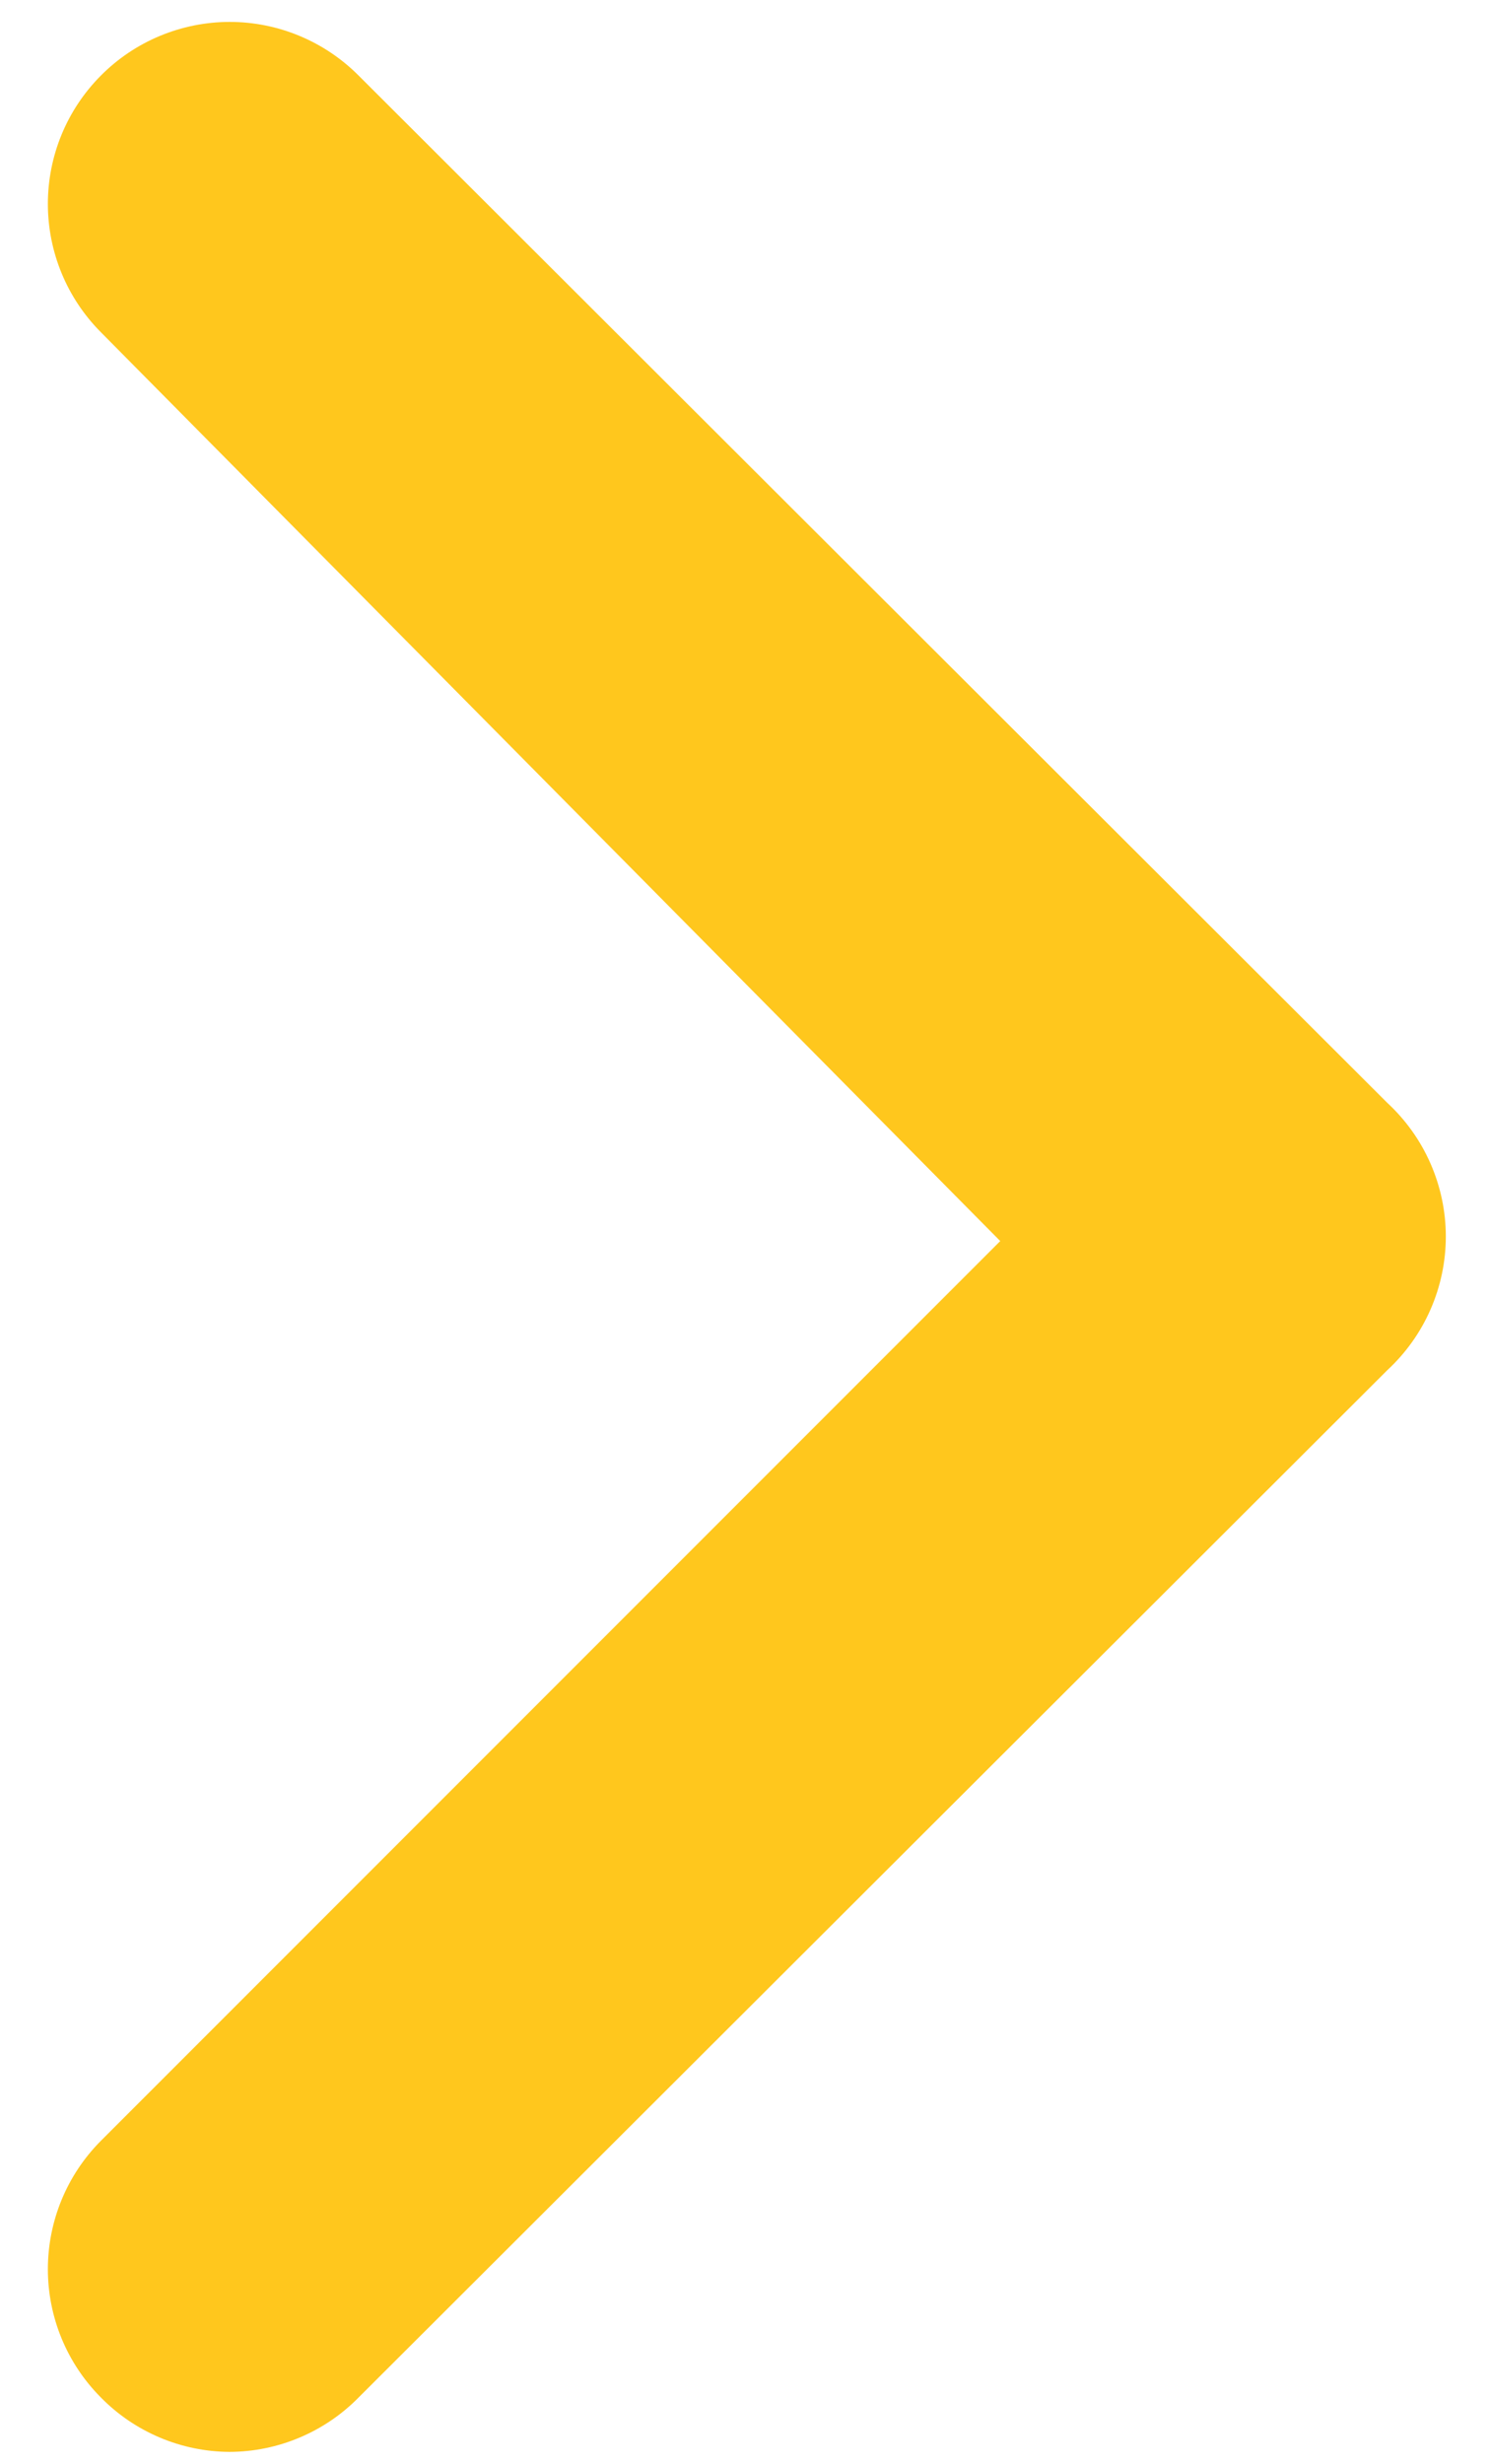 <svg width="29" height="48" viewBox="0 0 29 48" fill="none" xmlns="http://www.w3.org/2000/svg">
<path d="M27.038 21.485L6.992 1.475C6.662 1.143 6.271 0.88 5.839 0.7C5.408 0.52 4.945 0.427 4.477 0.427C4.01 0.427 3.547 0.52 3.115 0.7C2.683 0.88 2.292 1.143 1.963 1.475C1.303 2.139 0.933 3.036 0.933 3.972C0.933 4.908 1.303 5.805 1.963 6.469L19.494 24.177L1.963 41.708C1.303 42.372 0.933 43.27 0.933 44.205C0.933 45.141 1.303 46.038 1.963 46.702C2.291 47.037 2.682 47.303 3.113 47.485C3.545 47.668 4.008 47.763 4.477 47.765C4.946 47.763 5.409 47.668 5.841 47.485C6.272 47.303 6.664 47.037 6.992 46.702L27.038 26.692C27.397 26.36 27.684 25.957 27.88 25.509C28.076 25.061 28.178 24.578 28.178 24.088C28.178 23.599 28.076 23.116 27.88 22.668C27.684 22.22 27.397 21.817 27.038 21.485Z" fill="#FFC71D"/>
</svg>
